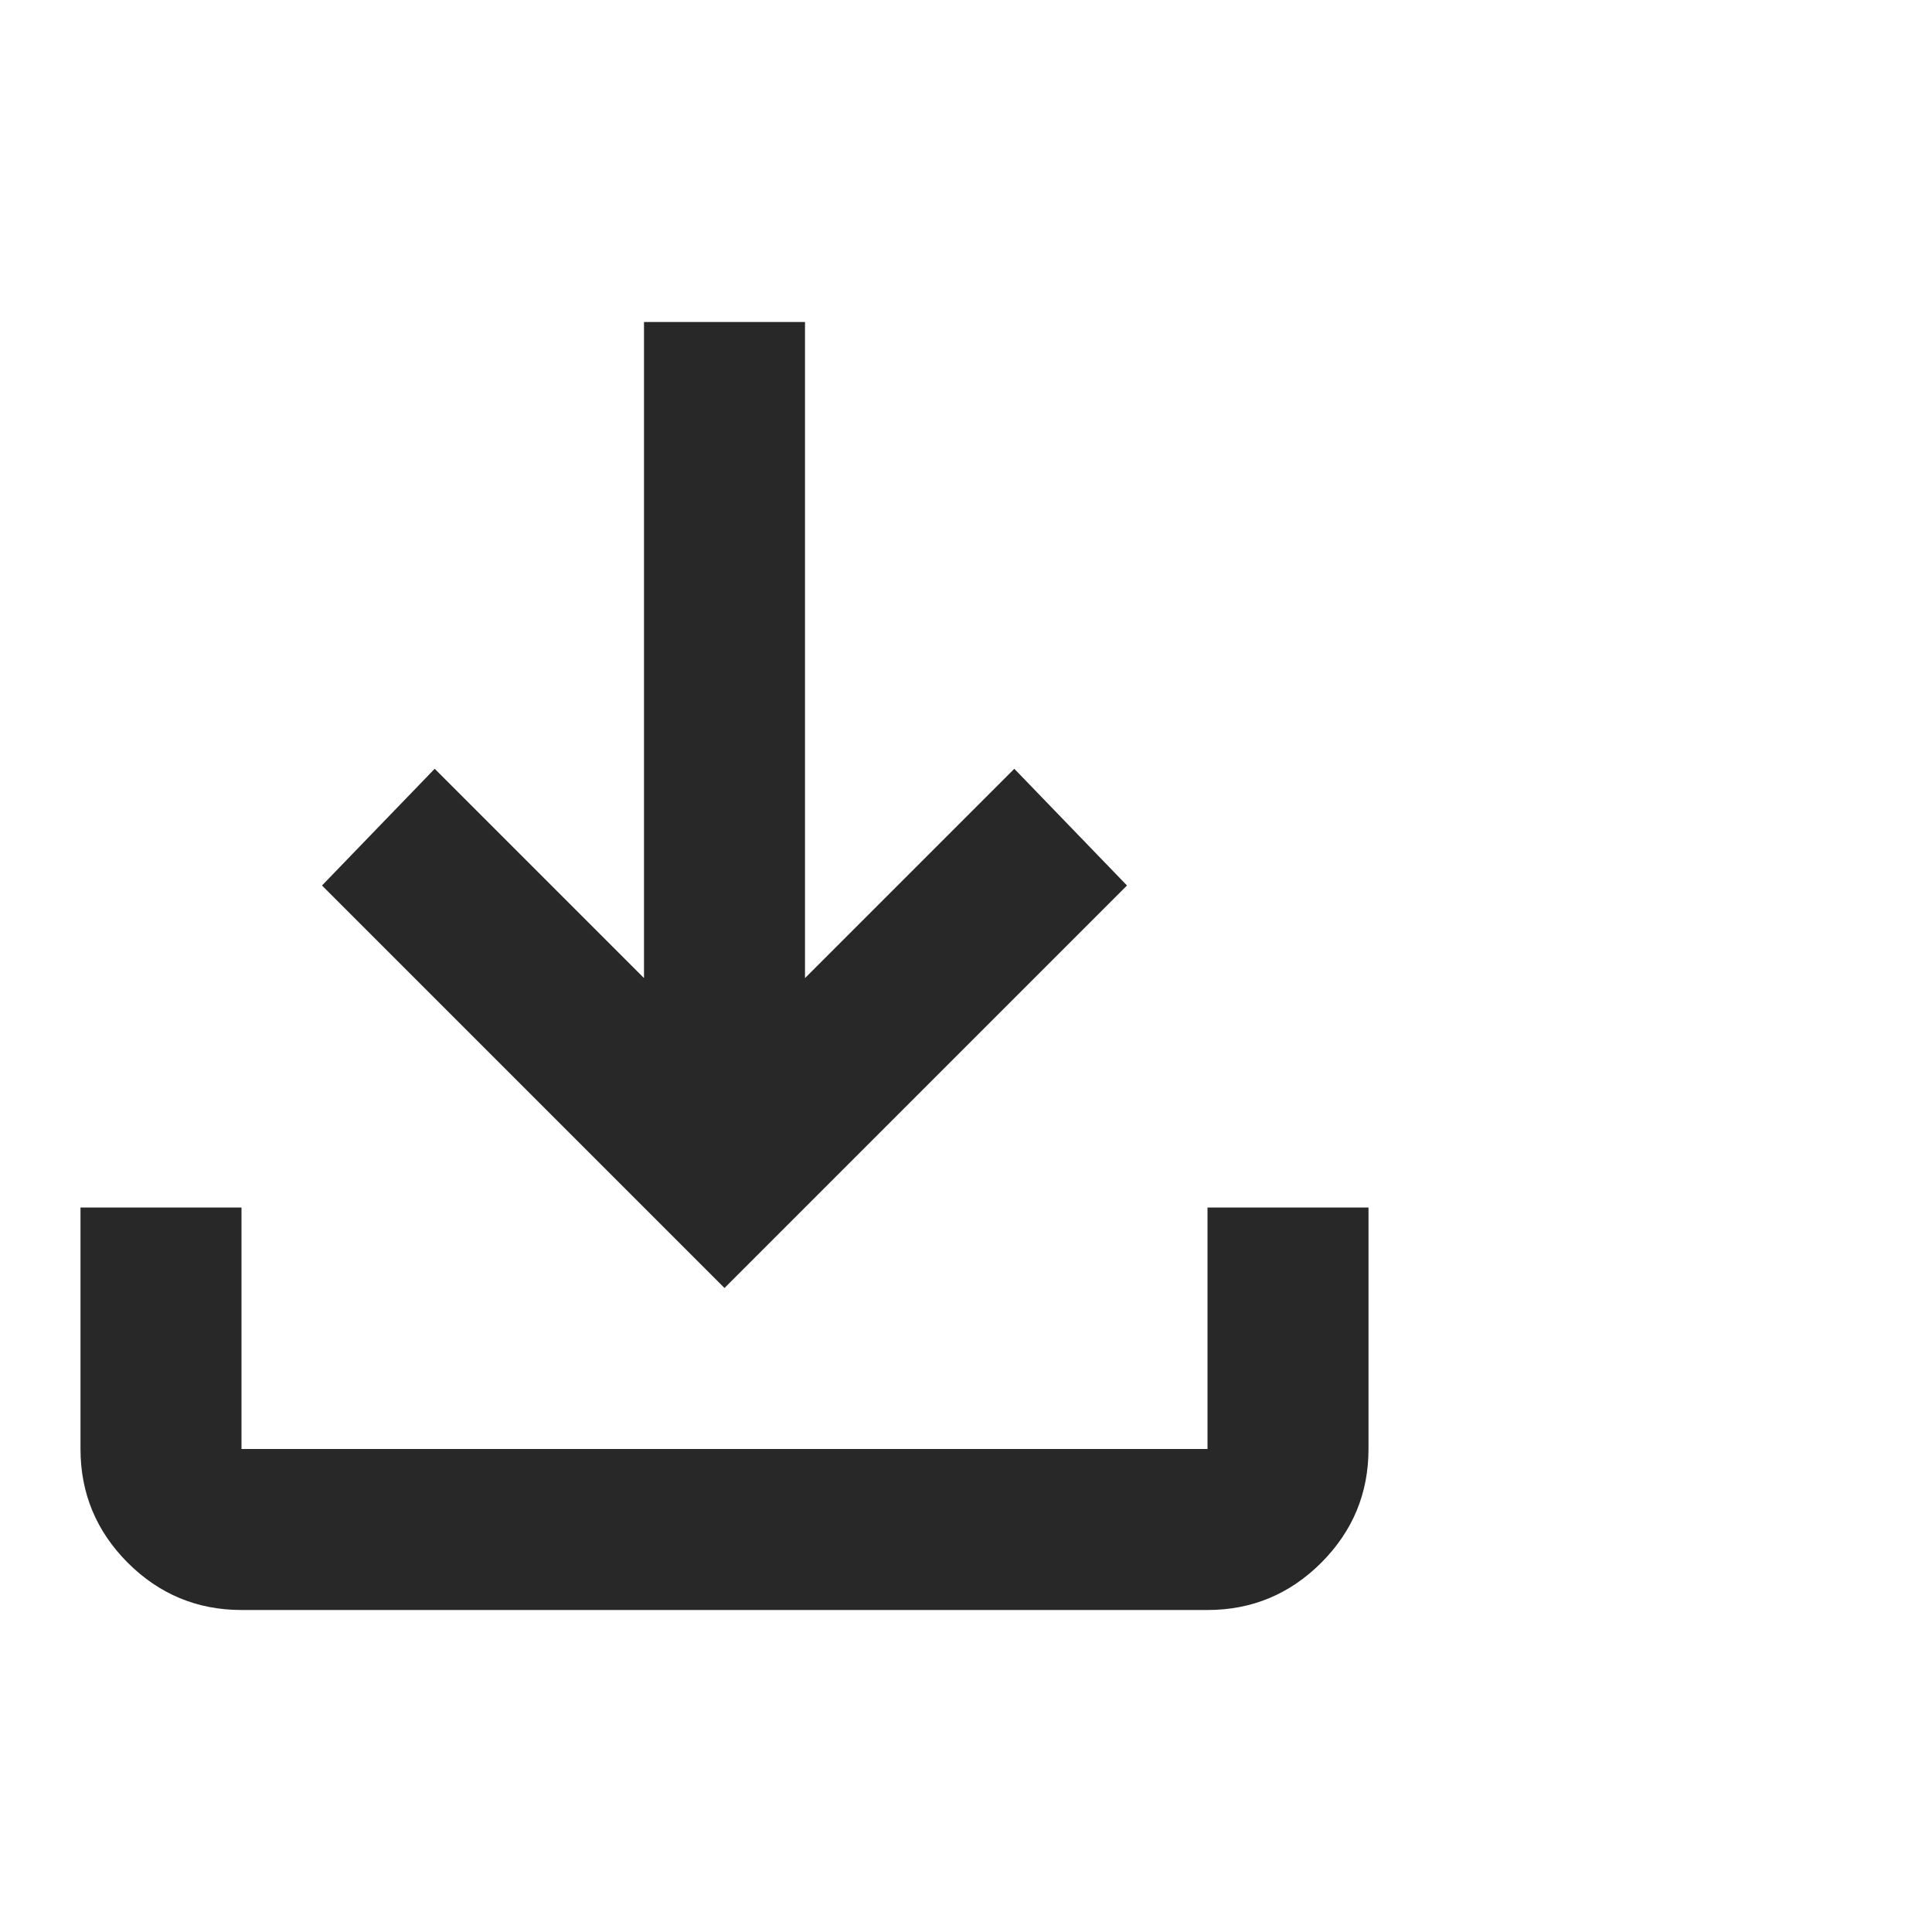 <svg width="24" height="24" viewBox="0 0 24 24" fill="none" xmlns="http://www.w3.org/2000/svg">
<g id="Frame">
<path id="Vector" d="M9 16L4 11L5.4 9.55L8 12.15V4H10V12.15L12.6 9.55L14 11L9 16ZM3 20C2.45 20 1.979 19.804 1.587 19.413C1.196 19.021 1 18.55 1 18V15H3V18H15V15H17V18C17 18.55 16.804 19.021 16.413 19.413C16.021 19.804 15.55 20 15 20H3Z" fill="#282828"/>
</g>
</svg>
